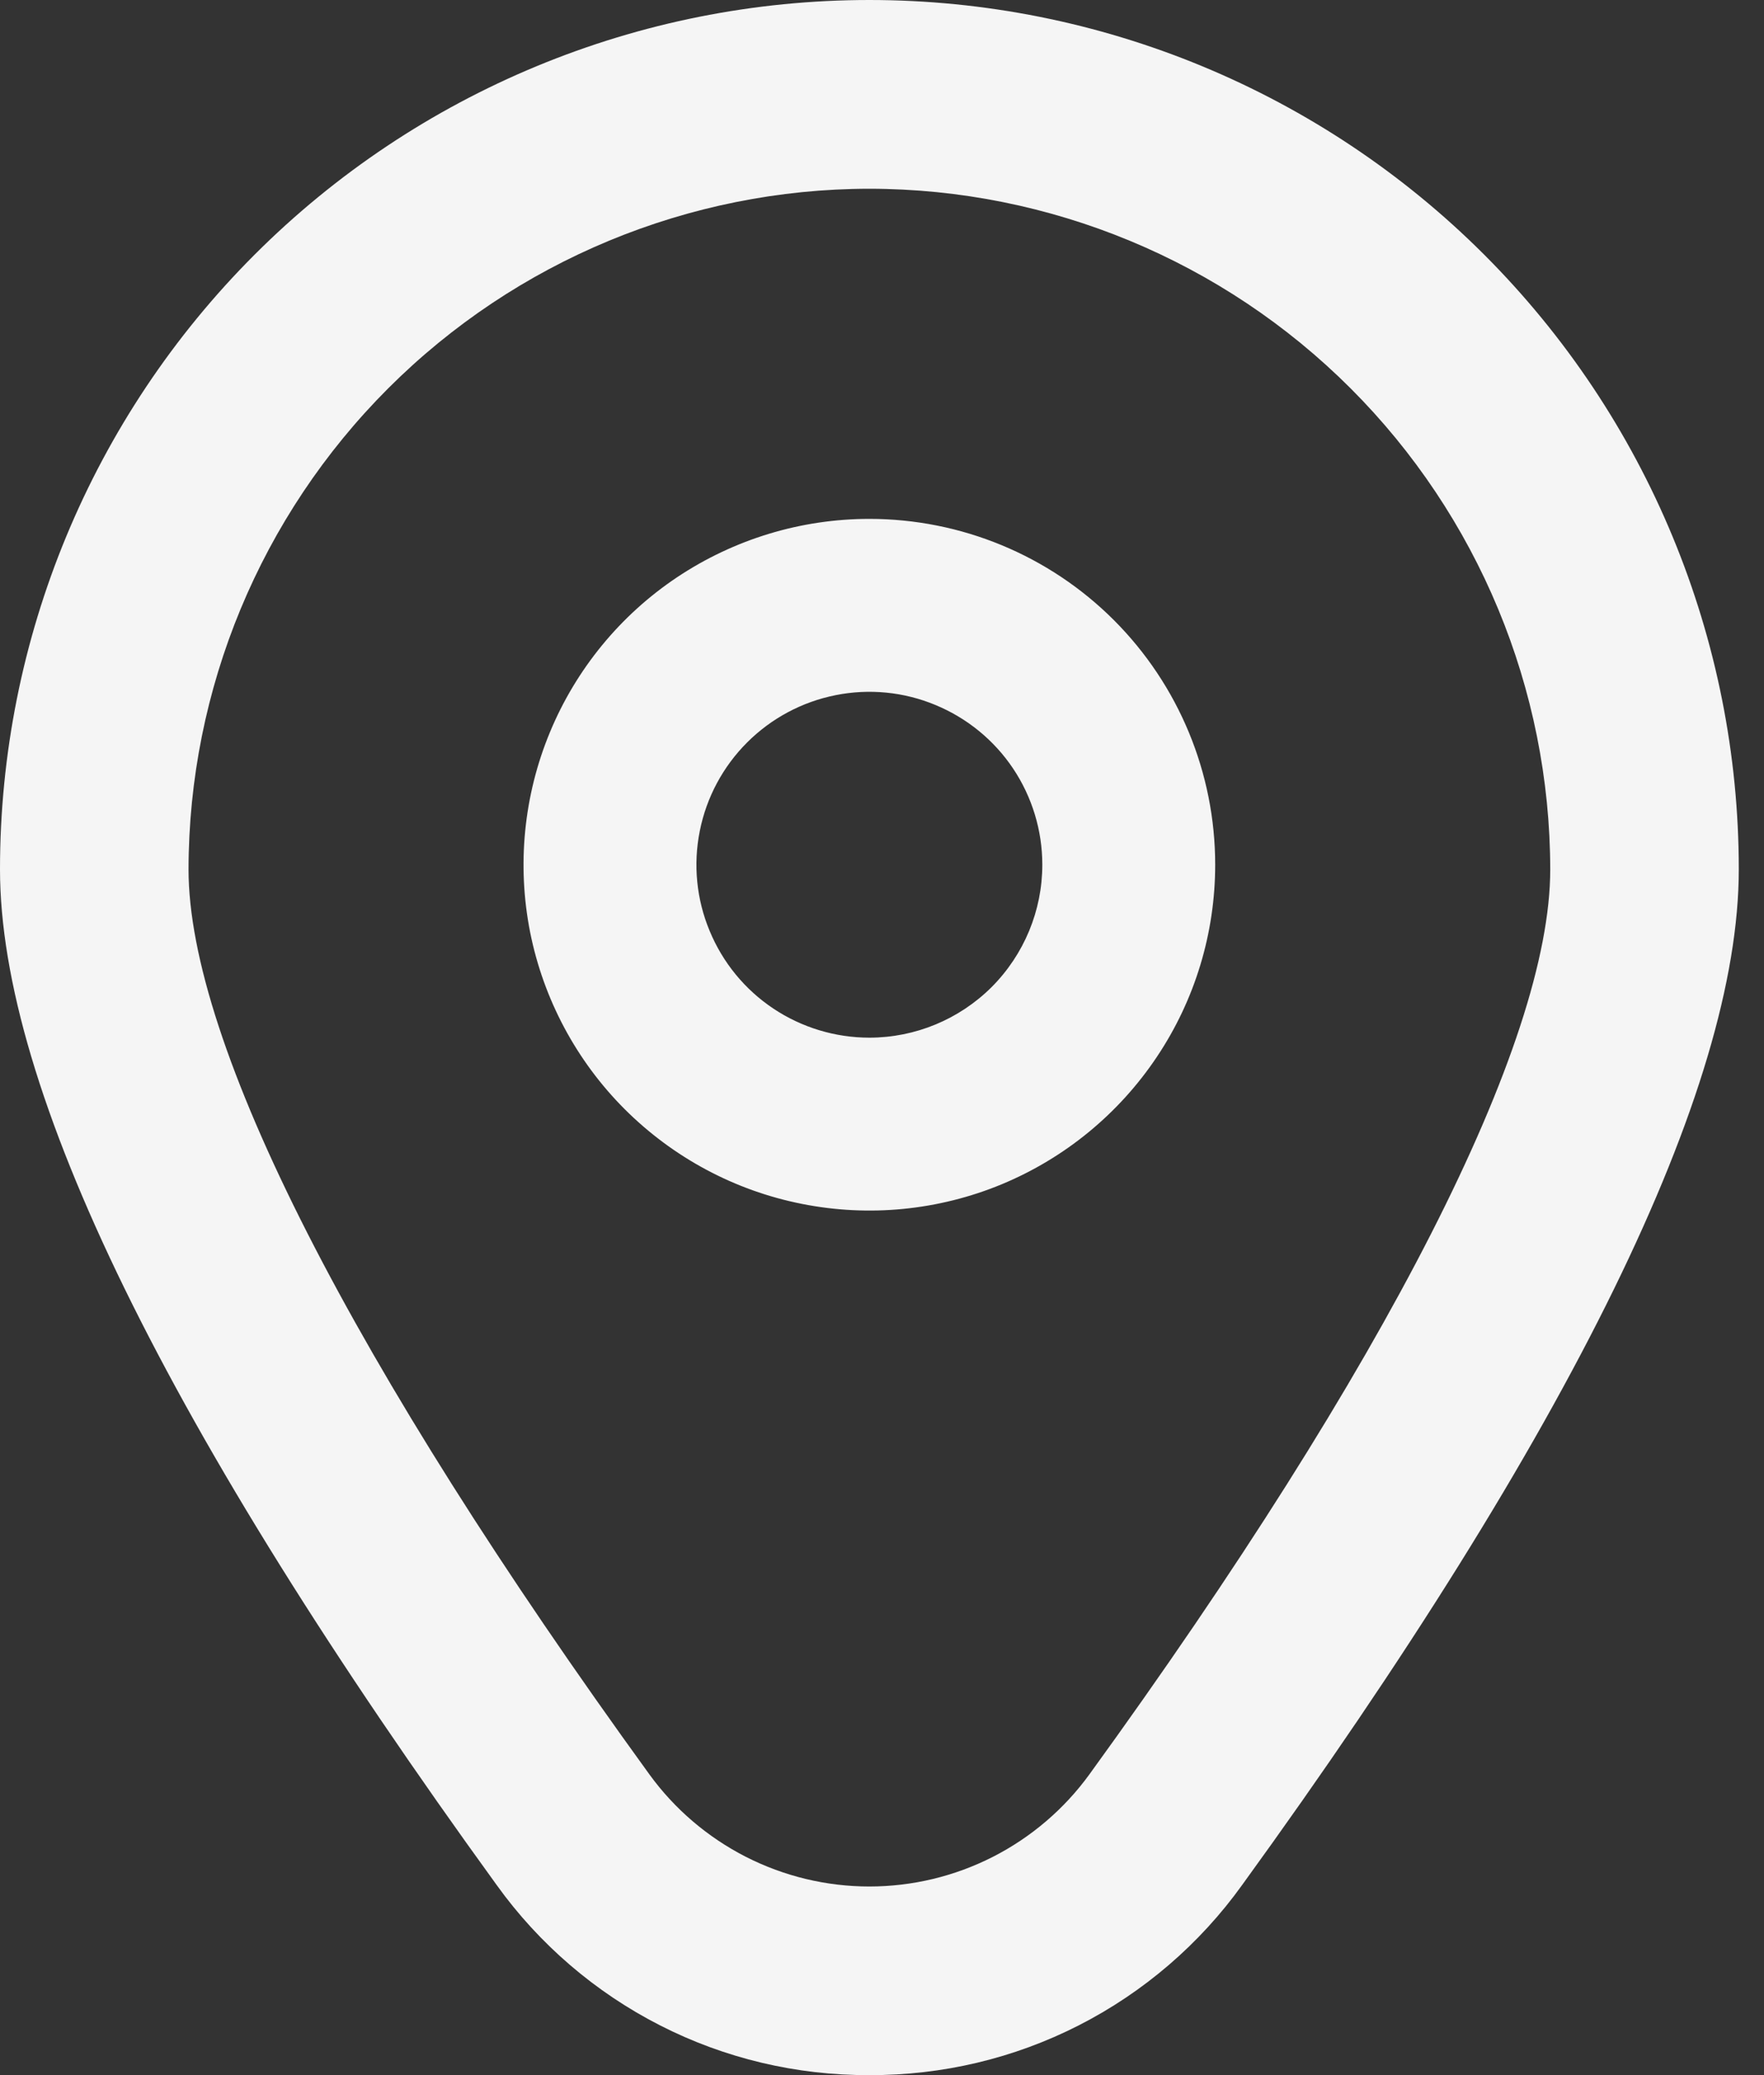 <svg width="17" height="20" viewBox="0 0 17 20" fill="none" xmlns="http://www.w3.org/2000/svg">
<rect x="0" y="0" width="17" height="20" fill="#333333" stroke="none"/>
<path d="M8.378 5.001C7.719 5.001 7.075 5.197 6.526 5.563C5.978 5.929 5.551 6.45 5.299 7.059C5.047 7.668 4.981 8.338 5.109 8.985C5.238 9.631 5.555 10.225 6.021 10.691C6.488 11.157 7.081 11.475 7.728 11.603C8.375 11.732 9.045 11.666 9.654 11.414C10.263 11.161 10.783 10.734 11.149 10.186C11.516 9.638 11.711 8.993 11.711 8.334C11.711 7.45 11.36 6.603 10.735 5.977C10.11 5.352 9.262 5.001 8.378 5.001ZM8.378 10.001C8.049 10.001 7.726 9.903 7.452 9.72C7.178 9.537 6.965 9.277 6.839 8.972C6.712 8.668 6.679 8.332 6.744 8.009C6.808 7.686 6.967 7.389 7.2 7.156C7.433 6.923 7.73 6.764 8.053 6.7C8.376 6.635 8.711 6.668 9.016 6.795C9.32 6.921 9.581 7.134 9.764 7.408C9.947 7.682 10.045 8.005 10.045 8.334C10.045 8.776 9.869 9.2 9.557 9.513C9.244 9.825 8.82 10.001 8.378 10.001Z" fill="#F5F5F5"/>
<path d="M8.378 20C7.677 20.003 6.984 19.839 6.36 19.52C5.735 19.201 5.195 18.737 4.786 18.167C1.611 13.786 0 10.493 0 8.378C0 6.156 0.883 4.025 2.454 2.454C4.025 0.883 6.156 0 8.378 0C10.601 0 12.732 0.883 14.303 2.454C15.874 4.025 16.757 6.156 16.757 8.378C16.757 10.493 15.146 13.786 11.971 18.167C11.562 18.737 11.022 19.201 10.397 19.52C9.772 19.839 9.08 20.003 8.378 20ZM8.378 1.819C6.639 1.821 4.971 2.513 3.741 3.743C2.511 4.973 1.819 6.641 1.817 8.38C1.817 10.055 3.395 13.152 6.258 17.101C6.501 17.436 6.82 17.708 7.188 17.896C7.557 18.084 7.965 18.182 8.378 18.182C8.792 18.182 9.2 18.084 9.569 17.896C9.937 17.708 10.256 17.436 10.499 17.101C13.362 13.152 14.94 10.055 14.94 8.38C14.938 6.641 14.246 4.973 13.016 3.743C11.786 2.513 10.118 1.821 8.378 1.819Z" fill="#F5F5F5"/>
</svg>
